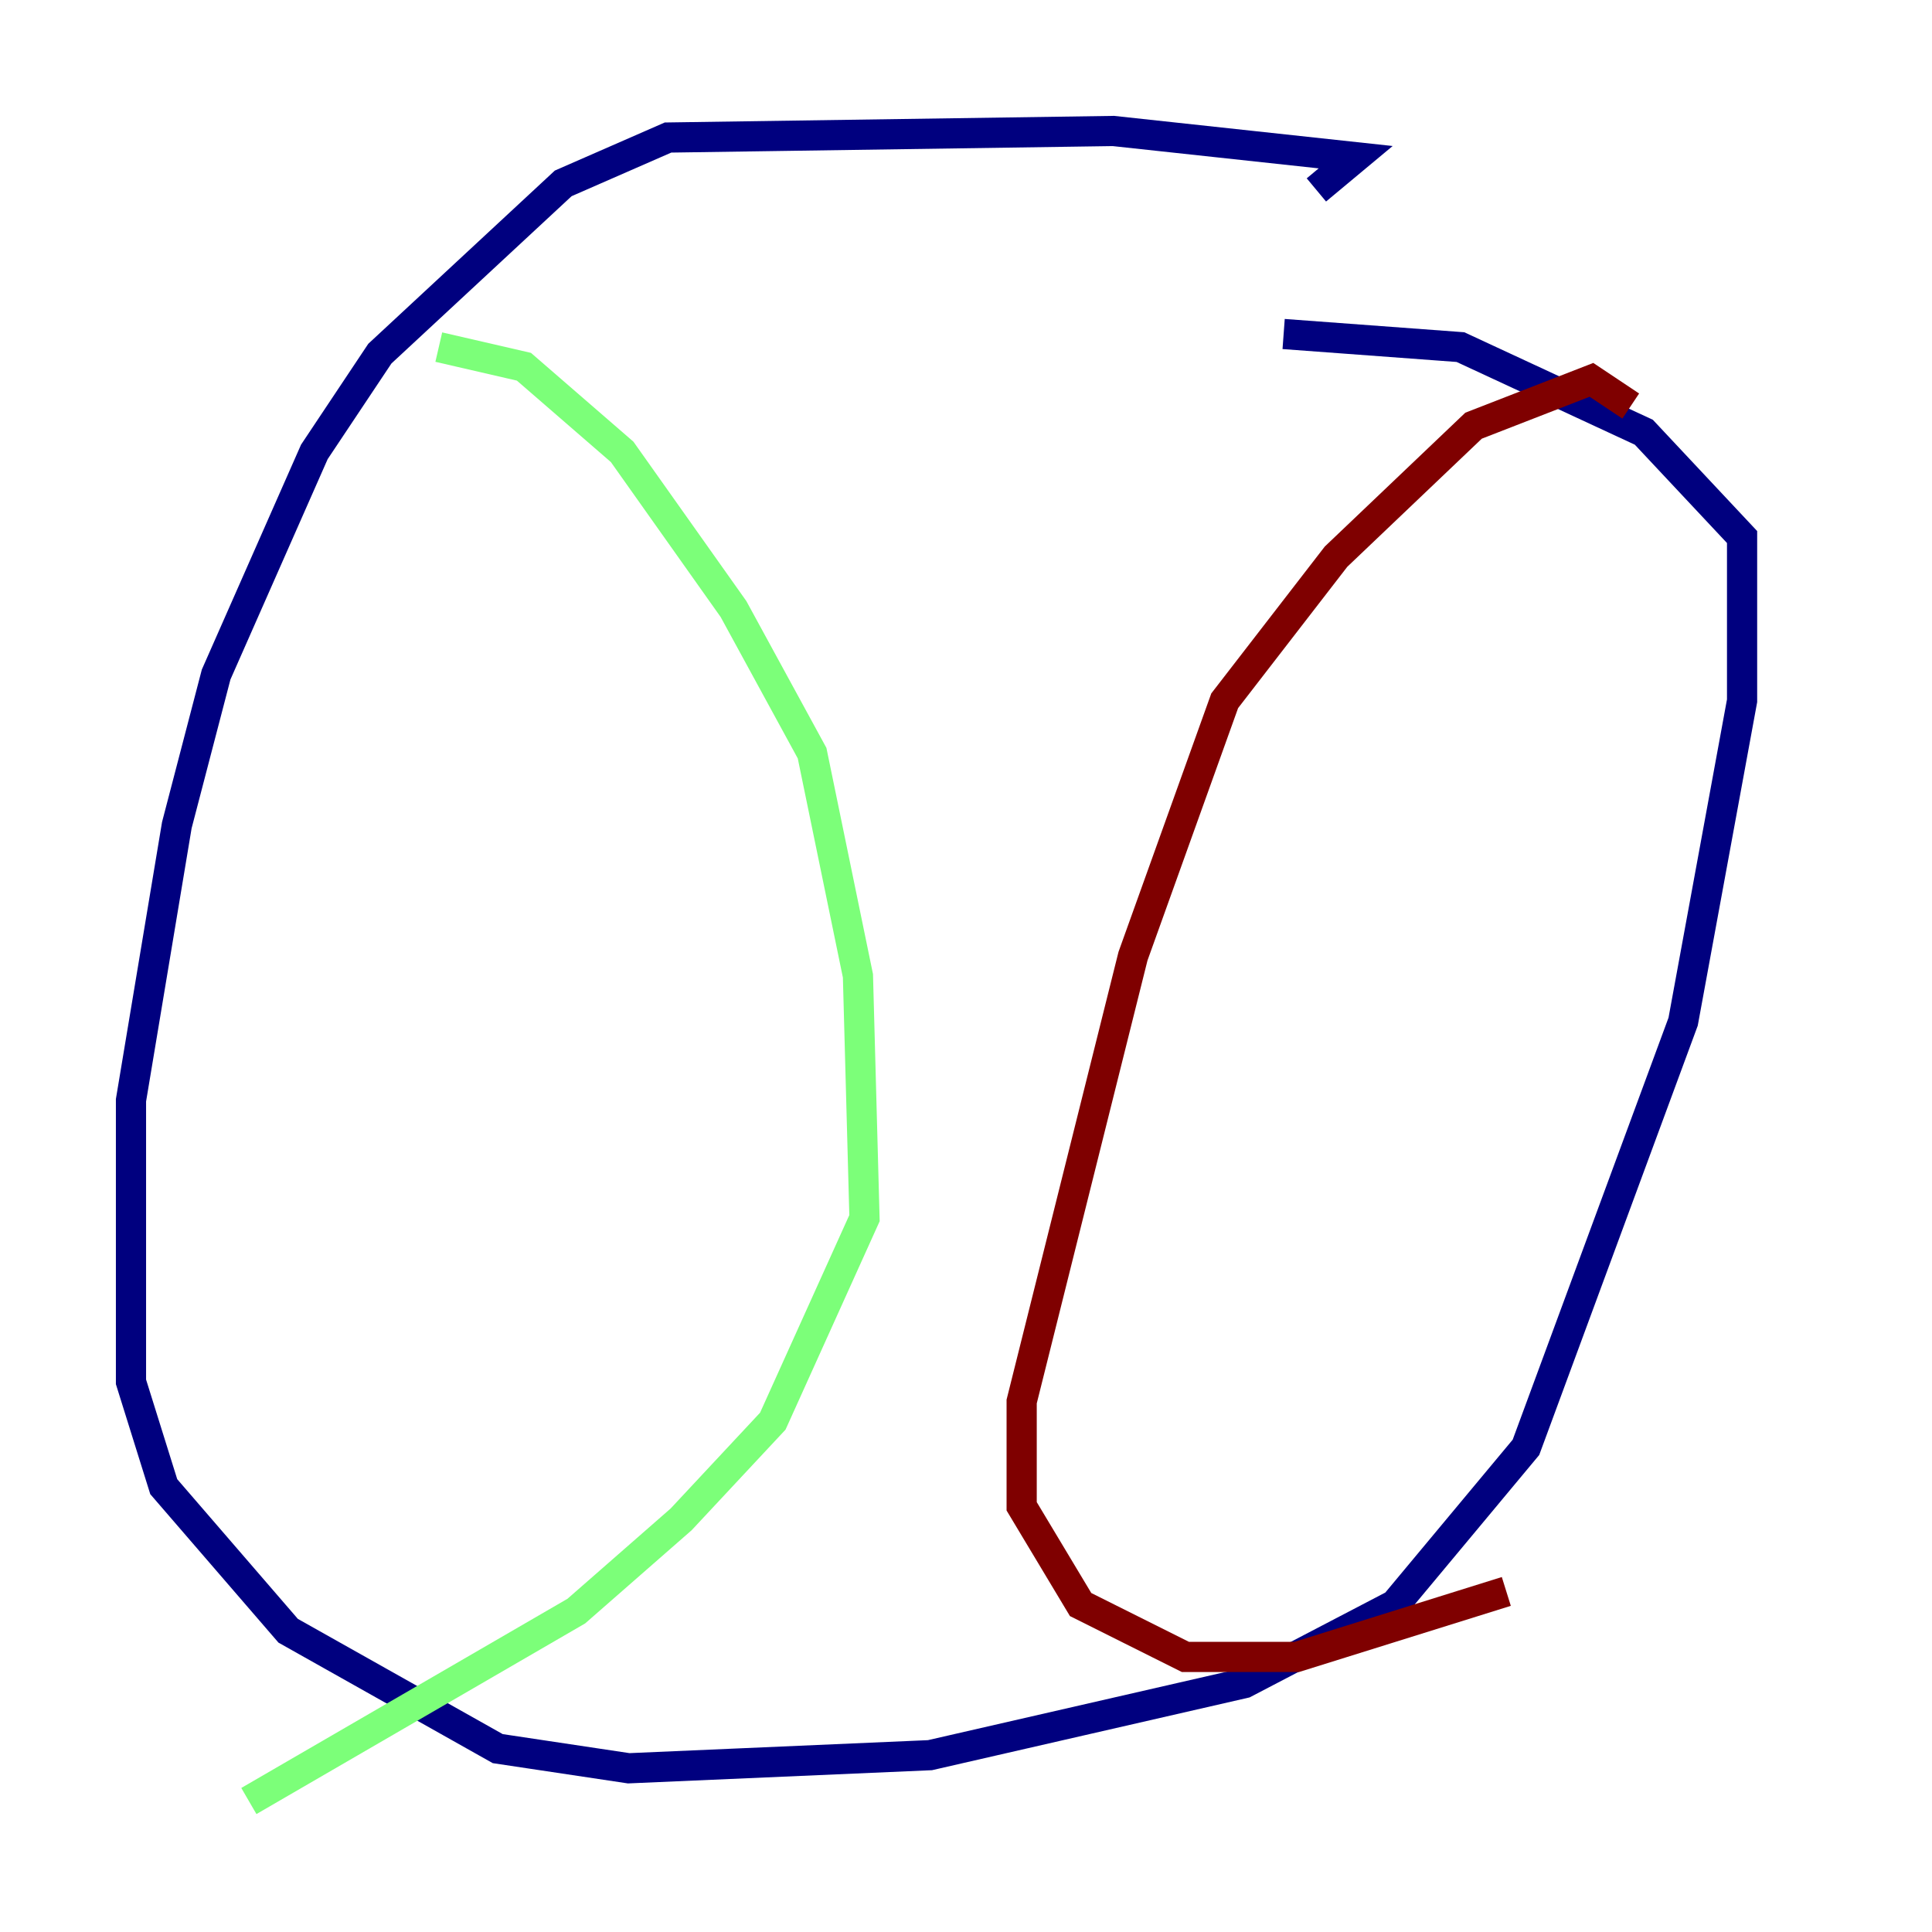 <?xml version="1.0" encoding="utf-8" ?>
<svg baseProfile="tiny" height="128" version="1.2" viewBox="0,0,128,128" width="128" xmlns="http://www.w3.org/2000/svg" xmlns:ev="http://www.w3.org/2001/xml-events" xmlns:xlink="http://www.w3.org/1999/xlink"><defs /><polyline fill="none" points="87.214,12.583 89.817,10.414 73.763,8.678 44.258,9.112 37.315,12.149 25.166,23.43 20.827,29.939 14.319,44.691 11.715,54.671 8.678,72.895 8.678,91.552 10.848,98.495 19.091,108.041 32.976,115.851 41.654,117.153 61.614,116.285 82.441,111.512 92.42,106.305 101.098,95.891 111.512,67.688 115.417,46.427 115.417,35.58 108.909,28.637 96.759,22.997 85.044,22.129" stroke="#00007f" stroke-width="2" /><polyline fill="none" points="29.071,22.997 34.712,24.298 41.22,29.939 48.597,40.352 53.803,49.898 56.841,64.651 57.275,80.705 51.2,94.156 45.125,100.664 38.183,106.739 16.488,119.322" stroke="#7cff79" stroke-width="2" /><polyline fill="none" points="108.041,26.902 105.437,25.166 97.627,28.203 88.515,36.881 81.139,46.427 75.064,63.349 67.688,92.854 67.688,99.797 71.593,106.305 78.536,109.776 85.912,109.776 99.797,105.437" stroke="#7f0000" stroke-width="2" /></svg>